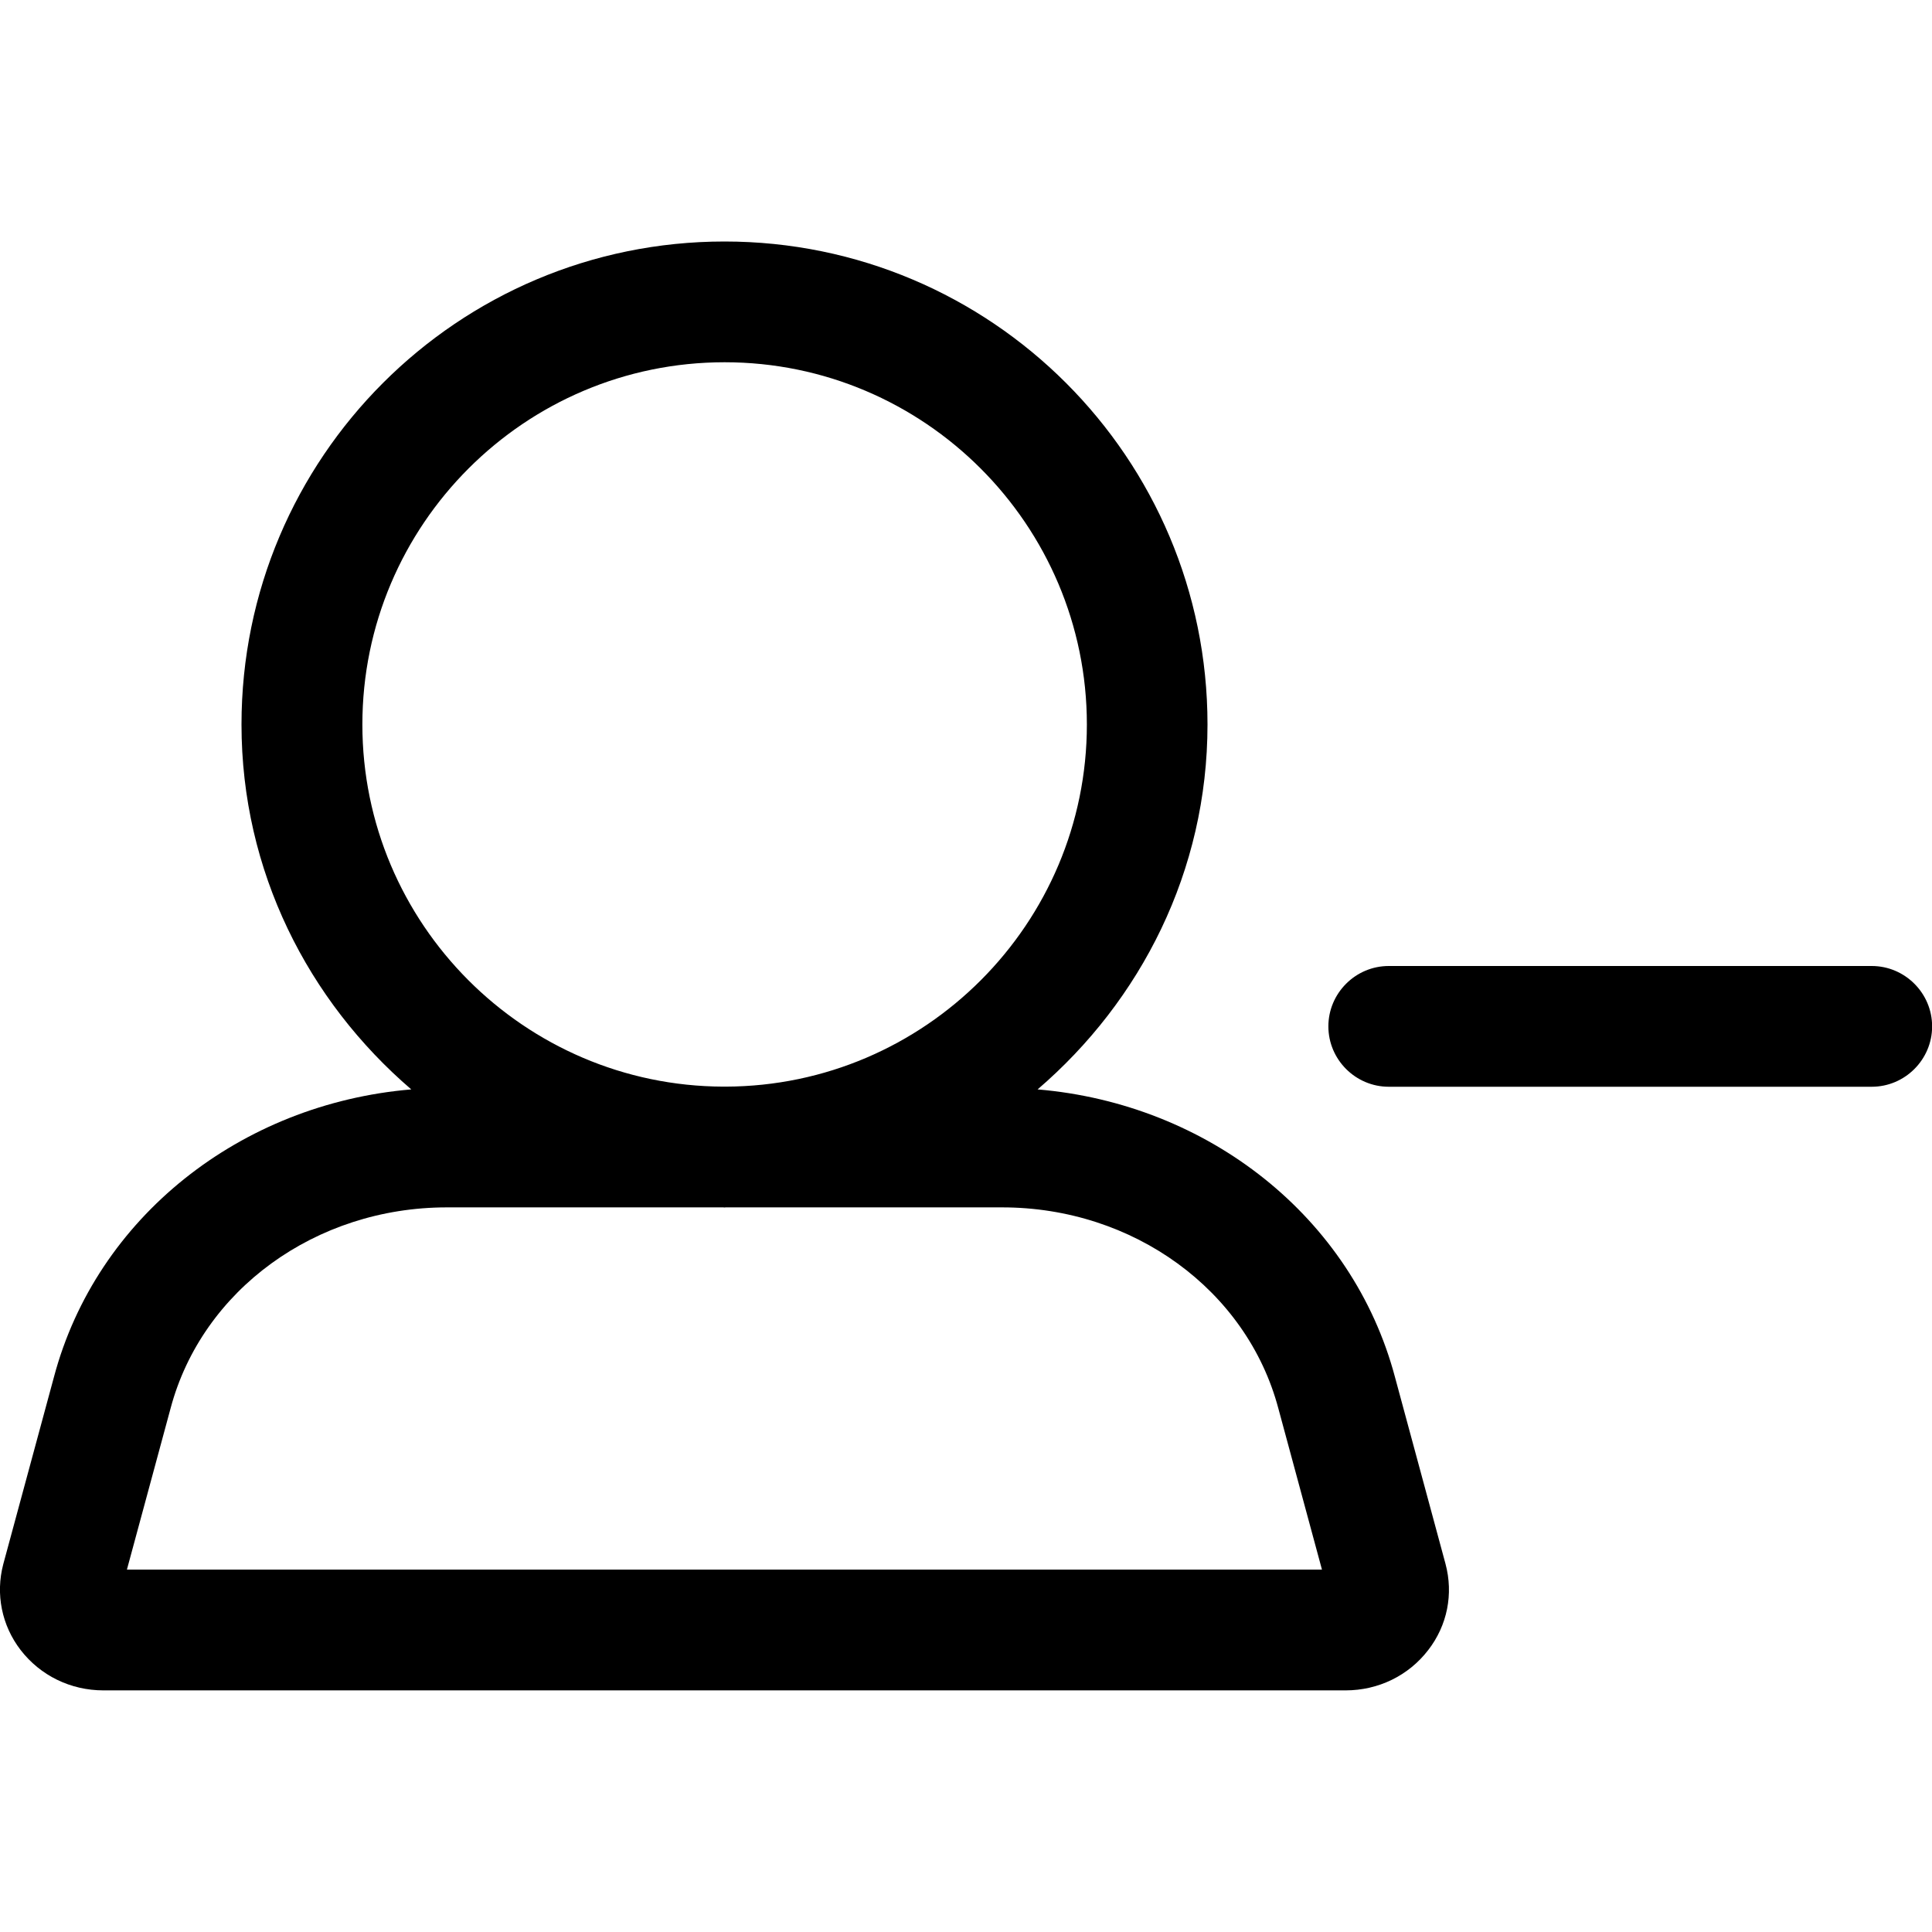 <svg width="16" height="16" viewBox="0 0 16 16" xmlns="http://www.w3.org/2000/svg"><title>contacts/participant-remove_16</title><path d="M11.553 11.406l.418 1.545c.067.25.015.51-.143.714-.163.212-.413.334-.685.334l-10.286 0c-.272 0-.522-.122-.686-.334-.157-.204-.209-.464-.144-.711l.42-1.551c.352-1.323 1.547-2.262 2.959-2.381-.854-.733-1.406-1.807-1.406-3.022 0-2.209 1.791-4 4-4 2.209 0 4 1.791 4 4 0 1.215-.553 2.289-1.407 3.022 1.412.119 2.608 1.058 2.96 2.384zm-10.502 1.593l9.897 0-.361-1.334c-.261-.982-1.202-1.666-2.287-1.666l-2.291 0c-.003 0-.006.001-.009.001-.004 0-.007-.001-.01-.001l-2.29 0c-1.086 0-2.026.684-2.287 1.663l-.362 1.337zM3.001 6c0 1.65 1.341 2.994 2.99 2.999l.019 0c1.65-.005 2.991-1.349 2.991-2.999 0-1.654-1.346-3-3-3-1.655 0-3 1.346-3 3zm12.5 2c.275 0 .5.225.5.5 0 .275-.225.5-.5.5l-4 0c-.275 0-.5-.225-.5-.5 0-.275.225-.5.5-.5l4 0z" fill="#000" fill-rule="evenodd"/></svg>